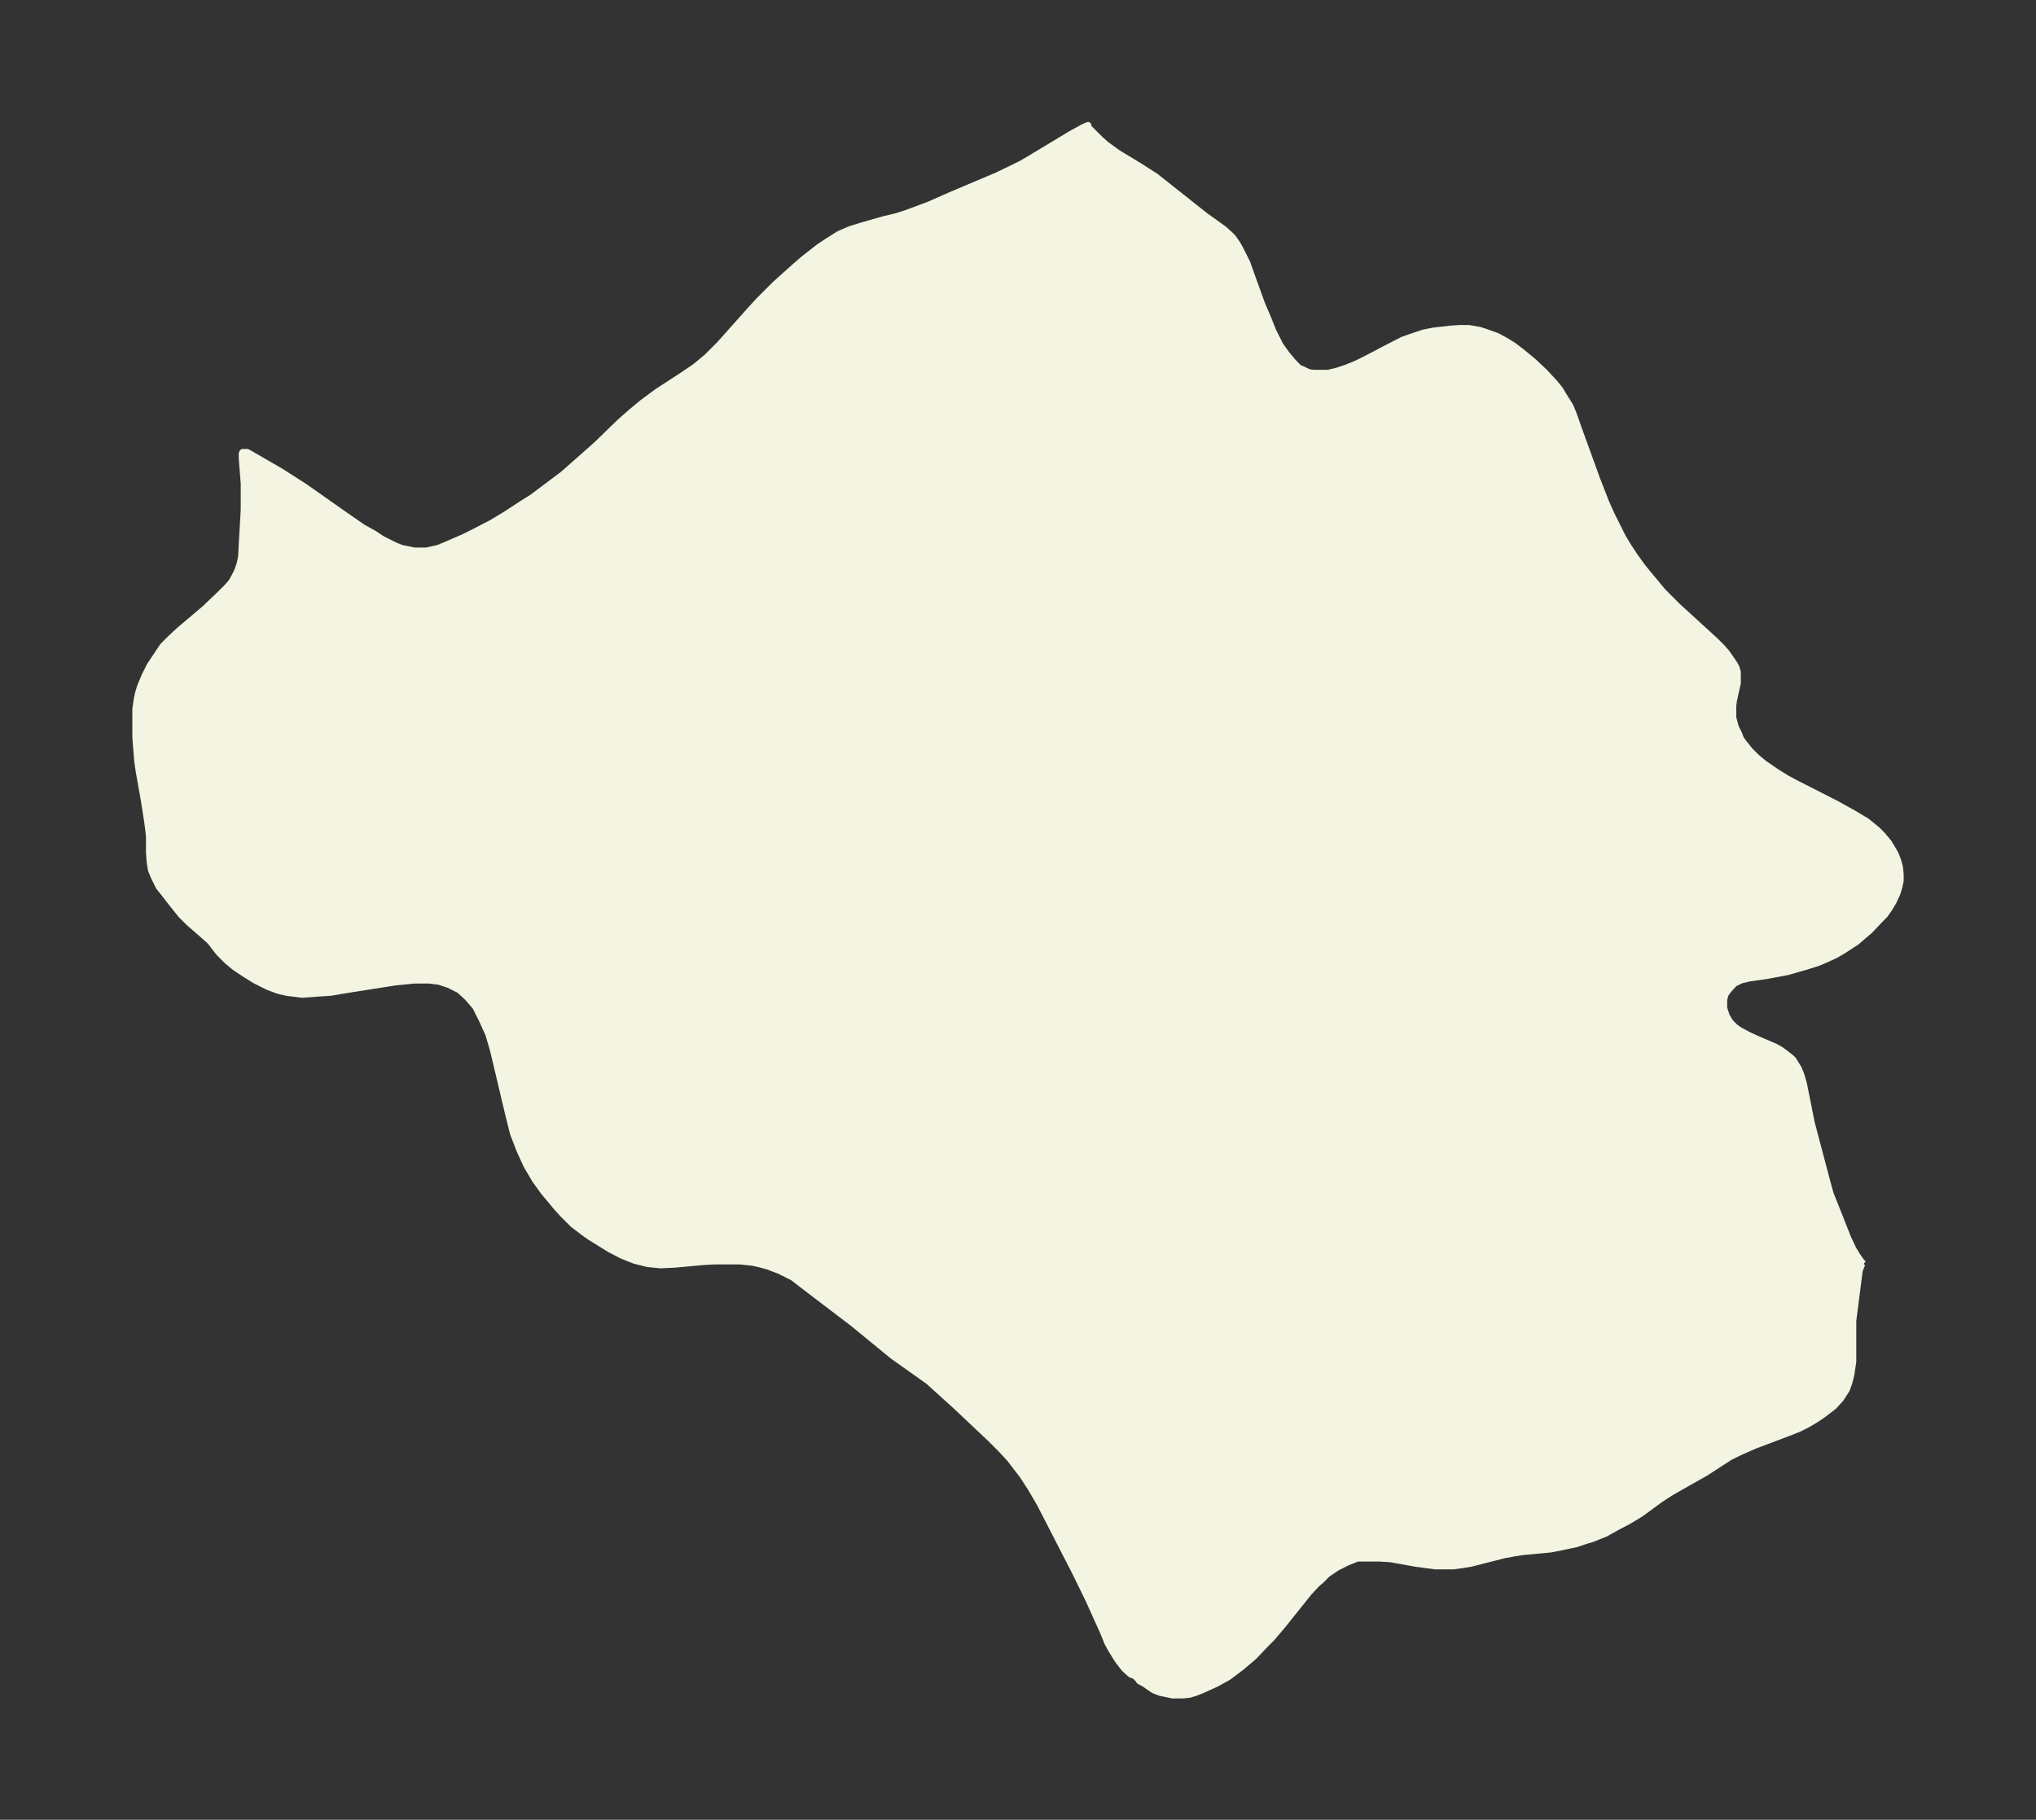 <svg xmlns="http://www.w3.org/2000/svg" xmlns:xlink="http://www.w3.org/1999/xlink" width="418.4" height="374" viewBox="0 0 313.8 280.5"><rect x="0" y="0" width="313.8" height="280.5" fill="#333333" stroke="none"/><defs><style>*{stroke-linejoin:round;stroke-linecap:butt}</style></defs><g id="figure_1"><path id="patch_1" fill="none" d="M0 280.5h313.8V0H0z"/><g id="axes_1"><g id="PatchCollection_1"><defs><path id="m8a50edd02f" stroke="#f4f4e2" d="M287.3-85.7h-.3l-.2.5-.2.5-.8 6.2-.2 1.6v6.3l-.3 2-.3 1.2-.4 1.1-.9 1.4-1.1 1.2-1.7 1.3-1.2.8-1.2.7-1.2.6-1.5.6-5.3 2-2.5 1.1-1.4.7-3.7 2.4-5.3 3-1.7 1.1-3 2.2-1.8 1.1-1.9 1-1.8 1-2 .8-1 .3-1.5.5-2.4.5-1.5.3-4.3.4-1.3.2-1.6.3-5.1 1.3-1.2.2-1.5.2h-2.8l-3-.4-3.9-.7-1.7-.1h-3.4l-1.5.6-1.6.8-1.5 1-1 1-.7.6-1.2 1.3-4 5-1.7 2-1 1-1.7 1.8-2 1.7-2 1.5-1.8 1-2.2 1-1 .4-1 .3-1 .1h-1.6l-.9-.2-1-.2-1-.4-.6-.4-.7-.5-.9-.5-.2-.3-.5-.5-.6-.2-1-.9-1-1.3-1-1.6-.6-1.1-.6-1.5-2.3-5.1-2-4.1-5.5-10.7-1.4-2.4-1.3-2-1-1.3-1-1.3-1.3-1.4-1.7-1.7-5.3-5-3.1-2.8-1.1-1-2.4-1.7-3.1-2.2-6.1-5-6.7-5.1-2.6-2-.8-.4-1.2-.6-1.8-.7-1.1-.3-1.3-.3-2-.2h-3.9l-1.8.1-4.3.4-2.2.1-2-.2-2-.5-2-.8-1.9-1-2.9-1.8-1-.7-1.7-1.3-1.5-1.5-1-1.1-2-2.4-1.3-1.8-.7-1.2-.6-1-1.1-2.4-1-2.6-.7-2.8-1.8-7.6-.6-2.5-.7-2.4-1-2.2-1-2-1.2-1.4-1.3-1.2-1.6-.8-1.5-.5-1.6-.2h-2.2l-3 .3-7 1.1-3 .5-1.7.1-2.6.2-2.4-.3-1.3-.3-1.6-.6-2-1-1.6-1-1.5-1-1.2-1-1.2-1.2-.8-1-.2-.3-.5-.6-3.2-2.8-1.2-1.2-1.6-2-1-1.3-.8-1-.7-1.4-.5-1.2-.2-1.3-.1-1.4v-2.4l-.1-1-.2-1.5-.5-3.2-.8-4.5-.2-1.4-.3-3.7v-4.4l.2-1.4.2-1 .3-1 .7-1.7.8-1.6 1-1.5 1-1.5 1.3-1.3 1.3-1.2 3.9-3.3L34-189l1-1 .7-.8.5-.9.4-.8.4-1.2.2-1 .1-2 .3-5.2v-4.1l-.3-3.8v-.8l.1-.2h.7l1.4.8 3.8 2.2 3.6 2.3 5.4 3.8 3.6 2.5 1.8 1 1.2.8 1 .5 1 .5 1 .4 2 .4h1.8l1.8-.4 1-.4 3-1.3 1.8-.9 2.5-1.3 2-1.2 2.6-1.7 1.6-1 3.2-2.4 1.6-1.2 3.4-3L92-212l3.5-3.4 1.7-1.5 1.8-1.5 2.3-1.7 4-2.6 1.9-1.3 1.8-1.5 1.9-1.9 4.9-5.5 1.2-1.3 2.5-2.5 2.9-2.6 1.5-1.3 2.3-1.8 1.5-1 1.6-1 1.6-.7.6-.2 1.3-.4 3.5-1 1.7-.4 1.6-.5 3.5-1.3 3.4-1.5 7.1-3 2.5-1.2 1.4-.7 1.2-.7 6.3-3.8 2-1.1.7-.3v.3l.7.7 1.1 1.1 1 .9 1.8 1.3 3.3 2 2.5 1.6 2.4 1.9 5.3 4.2 2.8 2 1 .9.4.4.7 1 .5.9 1 2 .6 1.7 1.7 4.7.9 2.1.8 2 .5 1 .6 1.2 1 1.4 1 1.2 1 1 .4.1 1 .5.7.1h2.3l1.3-.3 1.5-.5 1.7-.7 1.4-.7 4.6-2.4 1-.5 1.4-.5 1.8-.6 1.5-.3 2.6-.3 1.5-.1h1.4l1.7.3.9.3 1.7.6 1.3.7 1.3.8 1.3 1 1.7 1.4 1.7 1.6 1.5 1.6.9 1.1.6 1 1 1.6.5 1.2.7 2 2.9 8 1.4 3.6.9 2 1.7 3.4.9 1.5 1 1.5 1 1.4.8 1 1.5 1.8 1 1.2 2.3 2.3 5.8 5.3 1 1 .7.8.7 1 .6.9.2.4.2.7v1.7l-.6 2.7-.1.8v1.8l.4 1.5.5 1 .3.8.6.8.8 1 1 1 1.2 1 1.9 1.3 1.6 1 1.7.9 5.9 3 2.7 1.5 2 1.2 1.6 1.3.8.8 1 1.2.6 1 .4.7.4 1 .3 1.1.1 1.1v1l-.2.9-.3 1-.6 1.3-.6 1-.7 1-.6.6-1.7 1.8-1.4 1.2-.7.6-2 1.3-1.2.7-1.3.6-1.4.6-1.9.6-2.8.8-3.2.6-2.8.4-1.2.3-1 .5-1 1.1-.4.6-.2.8v1.3l.4 1.2.4.7.3.4.6.6.7.5 1.3.7 1.3.6 3 1.3.7.4.7.5.9.7.4.4.3.5.5.8.4 1 .4 1.4 1.2 6 2.3 8.7.6 2.2 1.2 3 1.5 3.8.8 1.7.6 1 .7 1 .3.3"/></defs><g clip-path="url(#pb794585788)"><use xlink:href="#m8a50edd02f" y="280.5" fill="#f4f4e2" stroke="#f4f4e2"/></g></g></g></g><defs><clipPath id="pb794585788"><path d="M7.2 7.2h299.4v266.1H7.2z"/></clipPath></defs></svg>